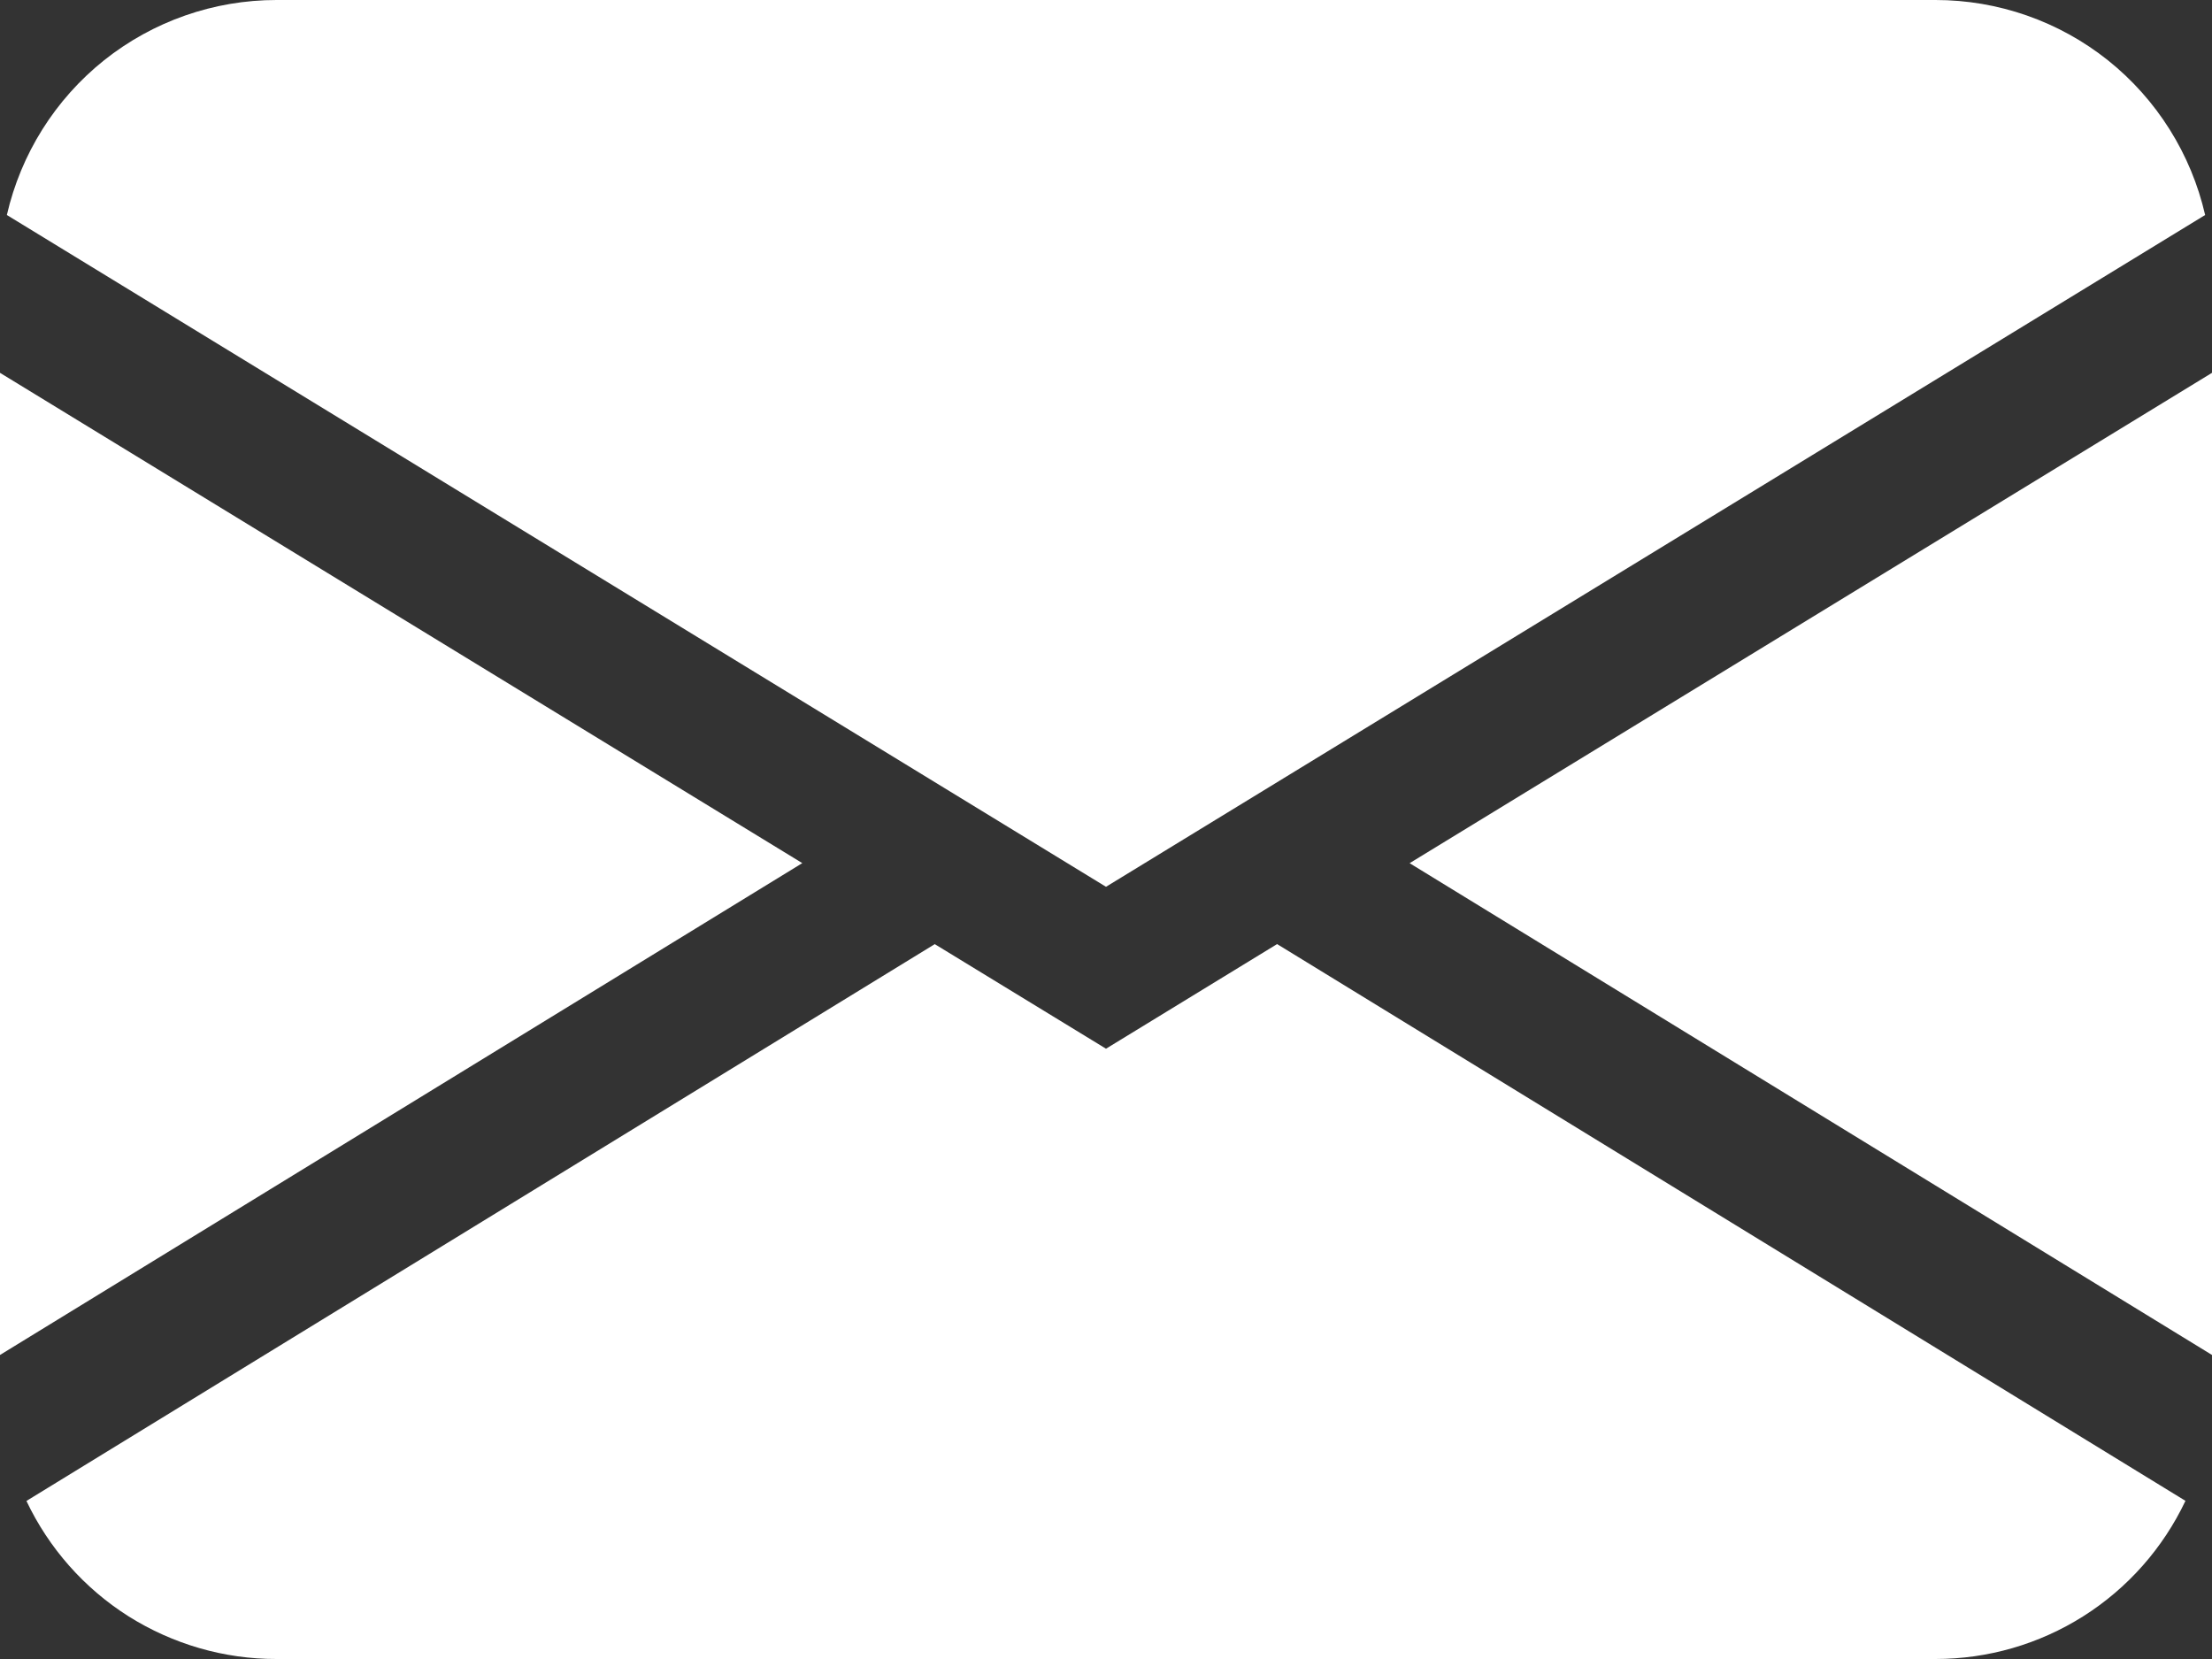 <svg width="20" height="15" viewBox="0 0 20 15" fill="none" xmlns="http://www.w3.org/2000/svg">
<rect x="0" y="0" width="20" height="15" fill="#333333" stroke="none"/>
<path fill-rule="evenodd" clip-rule="evenodd" d="M0.062 1.944C0.189 1.392 0.498 0.899 0.941 0.545C1.384 0.192 1.934 -3.8118e-05 2.5 5.66767e-09H17.5C18.066 -3.8118e-05 18.616 0.192 19.059 0.545C19.502 0.899 19.811 1.392 19.938 1.944L10 8.018L0.062 1.944ZM0 3.371V12.251L7.254 7.804L0 3.371ZM8.451 8.537L0.239 13.571C0.442 13.999 0.762 14.361 1.162 14.614C1.563 14.866 2.026 15.001 2.5 15H17.5C17.974 15 18.437 14.866 18.837 14.613C19.237 14.36 19.557 13.998 19.76 13.57L11.547 8.536L10 9.482L8.451 8.536V8.537ZM12.746 7.805L20 12.251V3.371L12.746 7.804V7.805Z" fill="white"/>
</svg>
